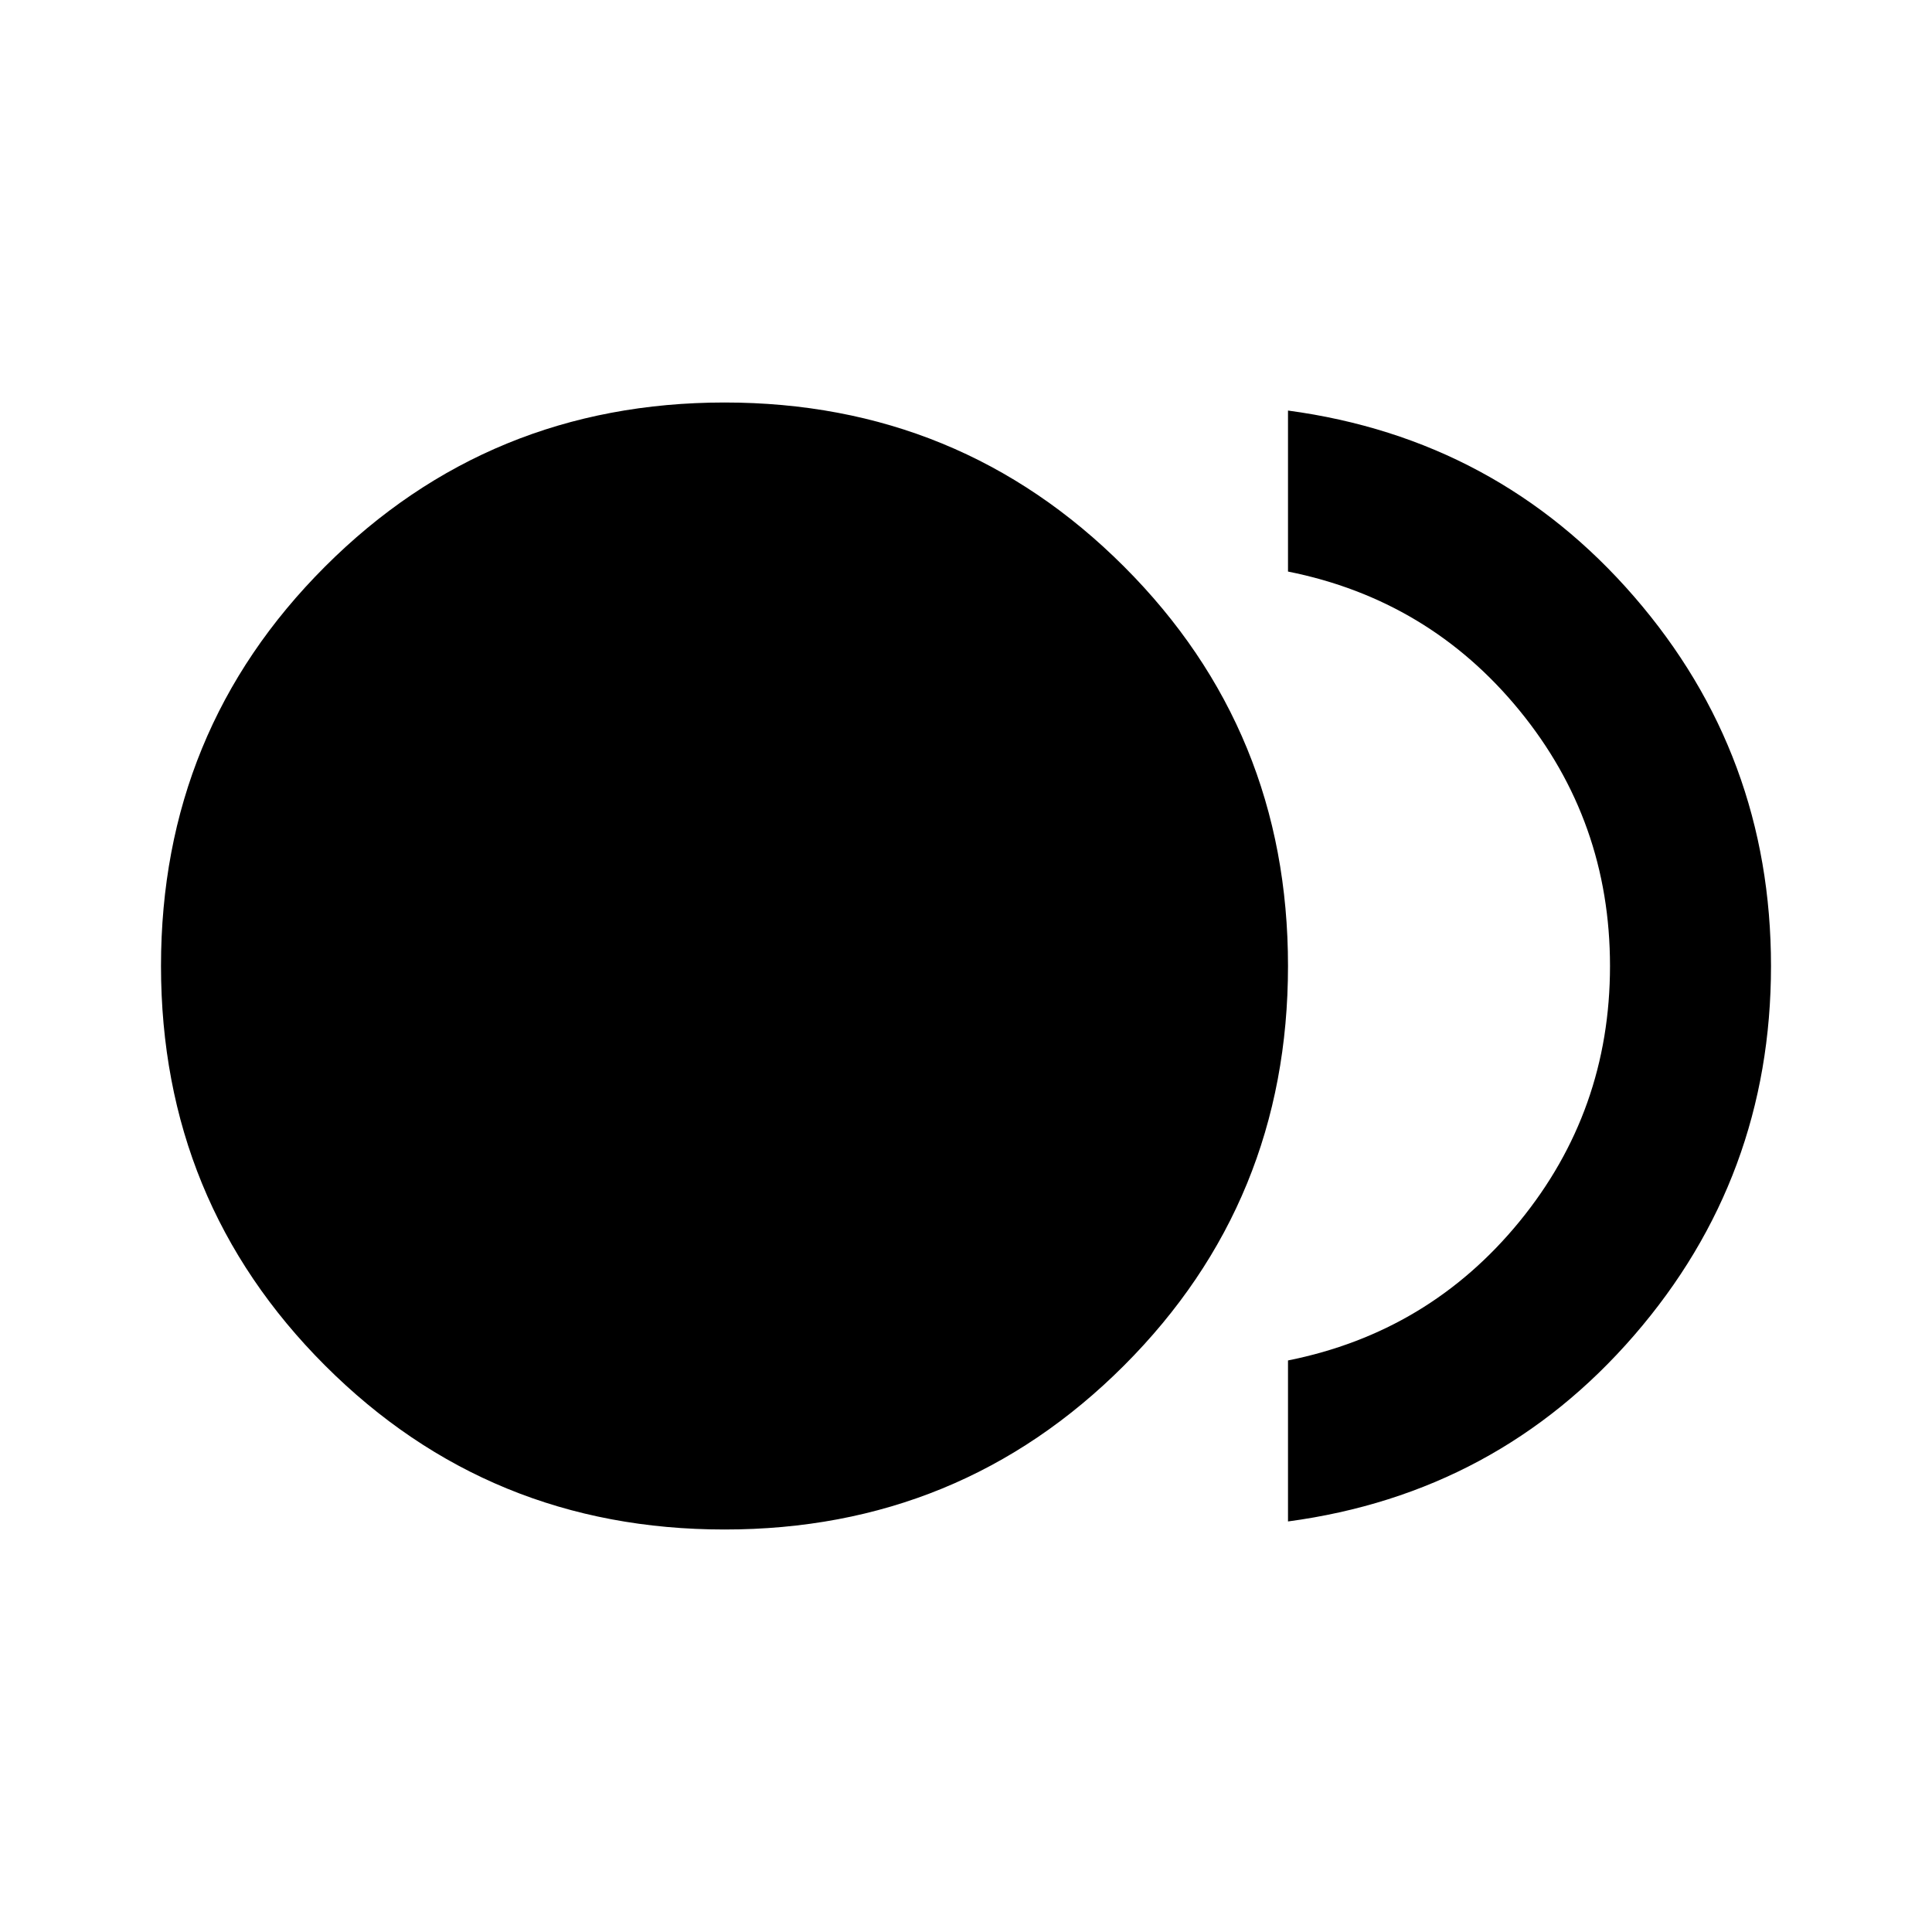 <svg xmlns="http://www.w3.org/2000/svg" width="1em" height="1em" viewBox="0 0 24 24"><path fill="currentColor" d="M9 19q-2.925 0-4.962-2.037T2 12q0-2.925 2.038-4.962T9 5q2.925 0 4.963 2.038T16 12q0 2.925-2.037 4.963T9 19m7-.1v-2q1.75-.35 2.875-1.725T20 12q0-1.8-1.125-3.175T16 7.1v-2q2.6.35 4.3 2.312T22 12q0 2.625-1.7 4.588T16 18.9"/></svg>
